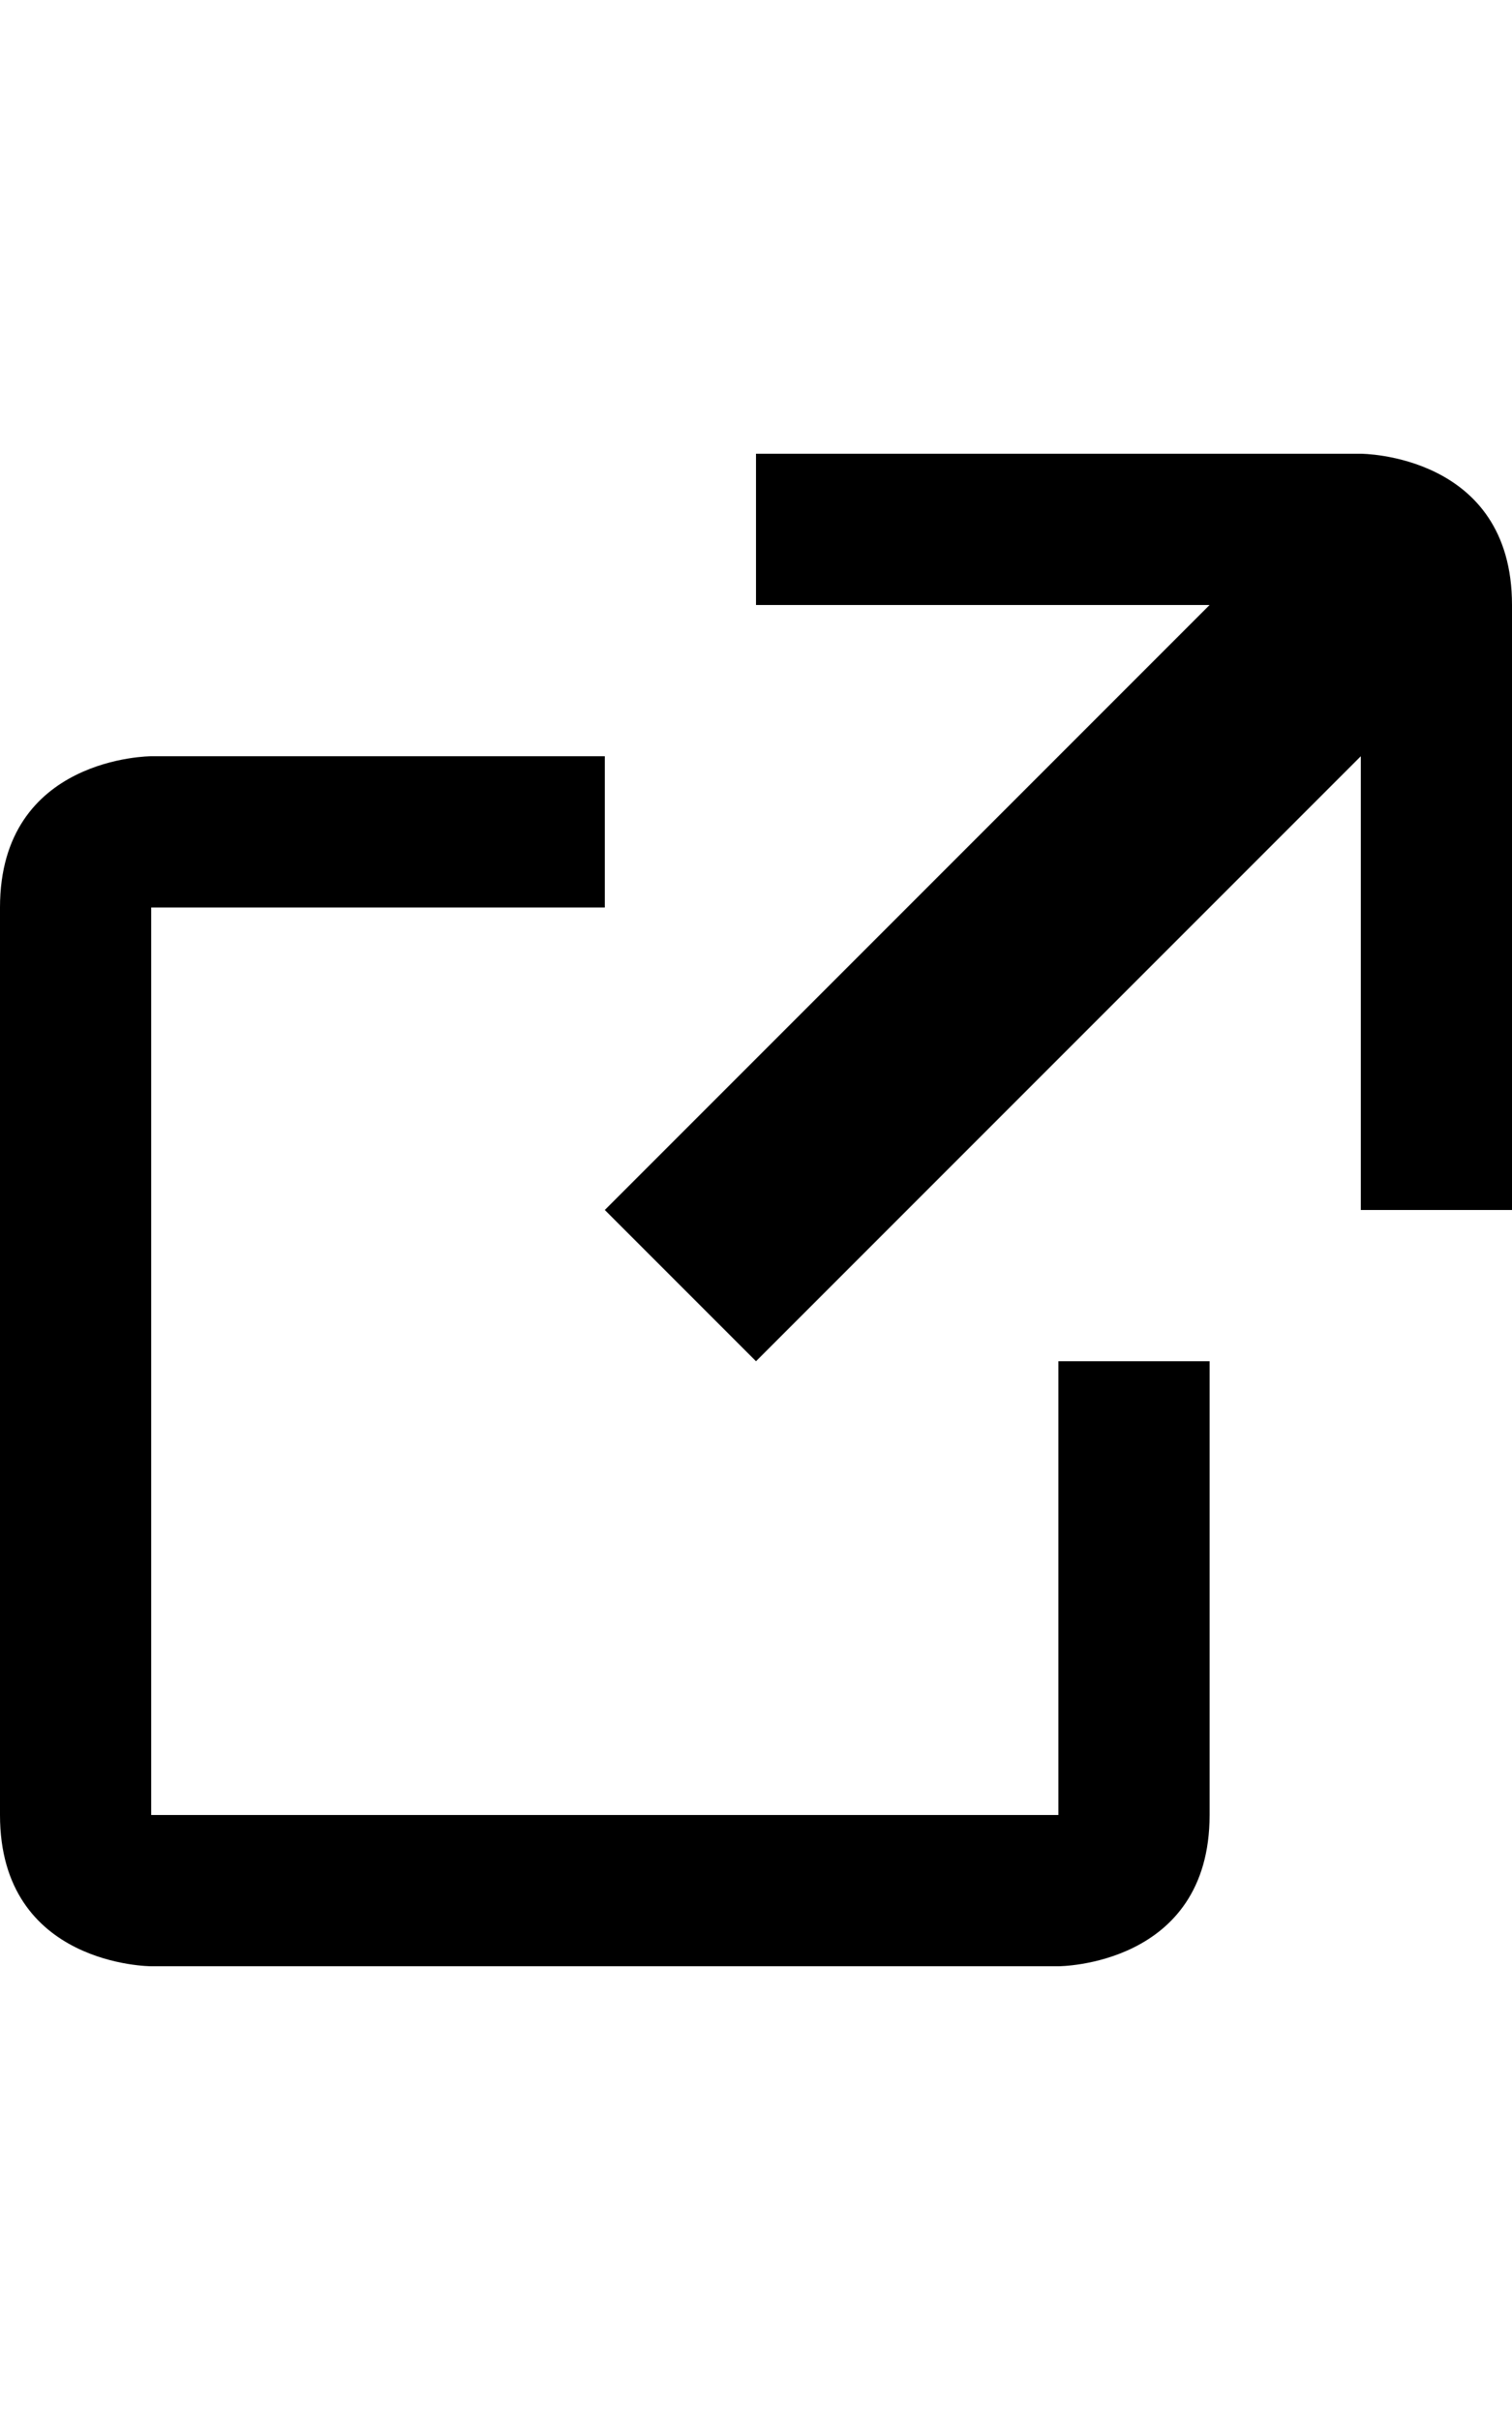 <?xml version="1.0" encoding="UTF-8" standalone="no"?>
<svg width="10px" height="16px" viewBox="0 0 10 16" version="1.1" xmlns="http://www.w3.org/2000/svg" xmlns:xlink="http://www.w3.org/1999/xlink">
    <defs></defs>
    <g id="web-app" stroke="none" stroke-width="1" fill="none" fill-rule="evenodd">
        <g id="link-external" fill="#000000">
            <path d="M3.05311332e-16,12 L0,6 C0,5 1,5 1,5 L4,5 L4,6 L1,6 L1,12 L7,12 L7,9 L8,9 L8,12 C8,13 7,13 7,13 L1,13 C1,13 3.05311332e-16,13 3.05311332e-16,12 Z M9,5 L9,8 L10,8 L10,4 C10,3 9,3 9,3 L5,3 L5,4 L8,4 L4,8 L5,9 L9,5 Z" id="Shape"></path>
        </g>
    </g>
</svg>
